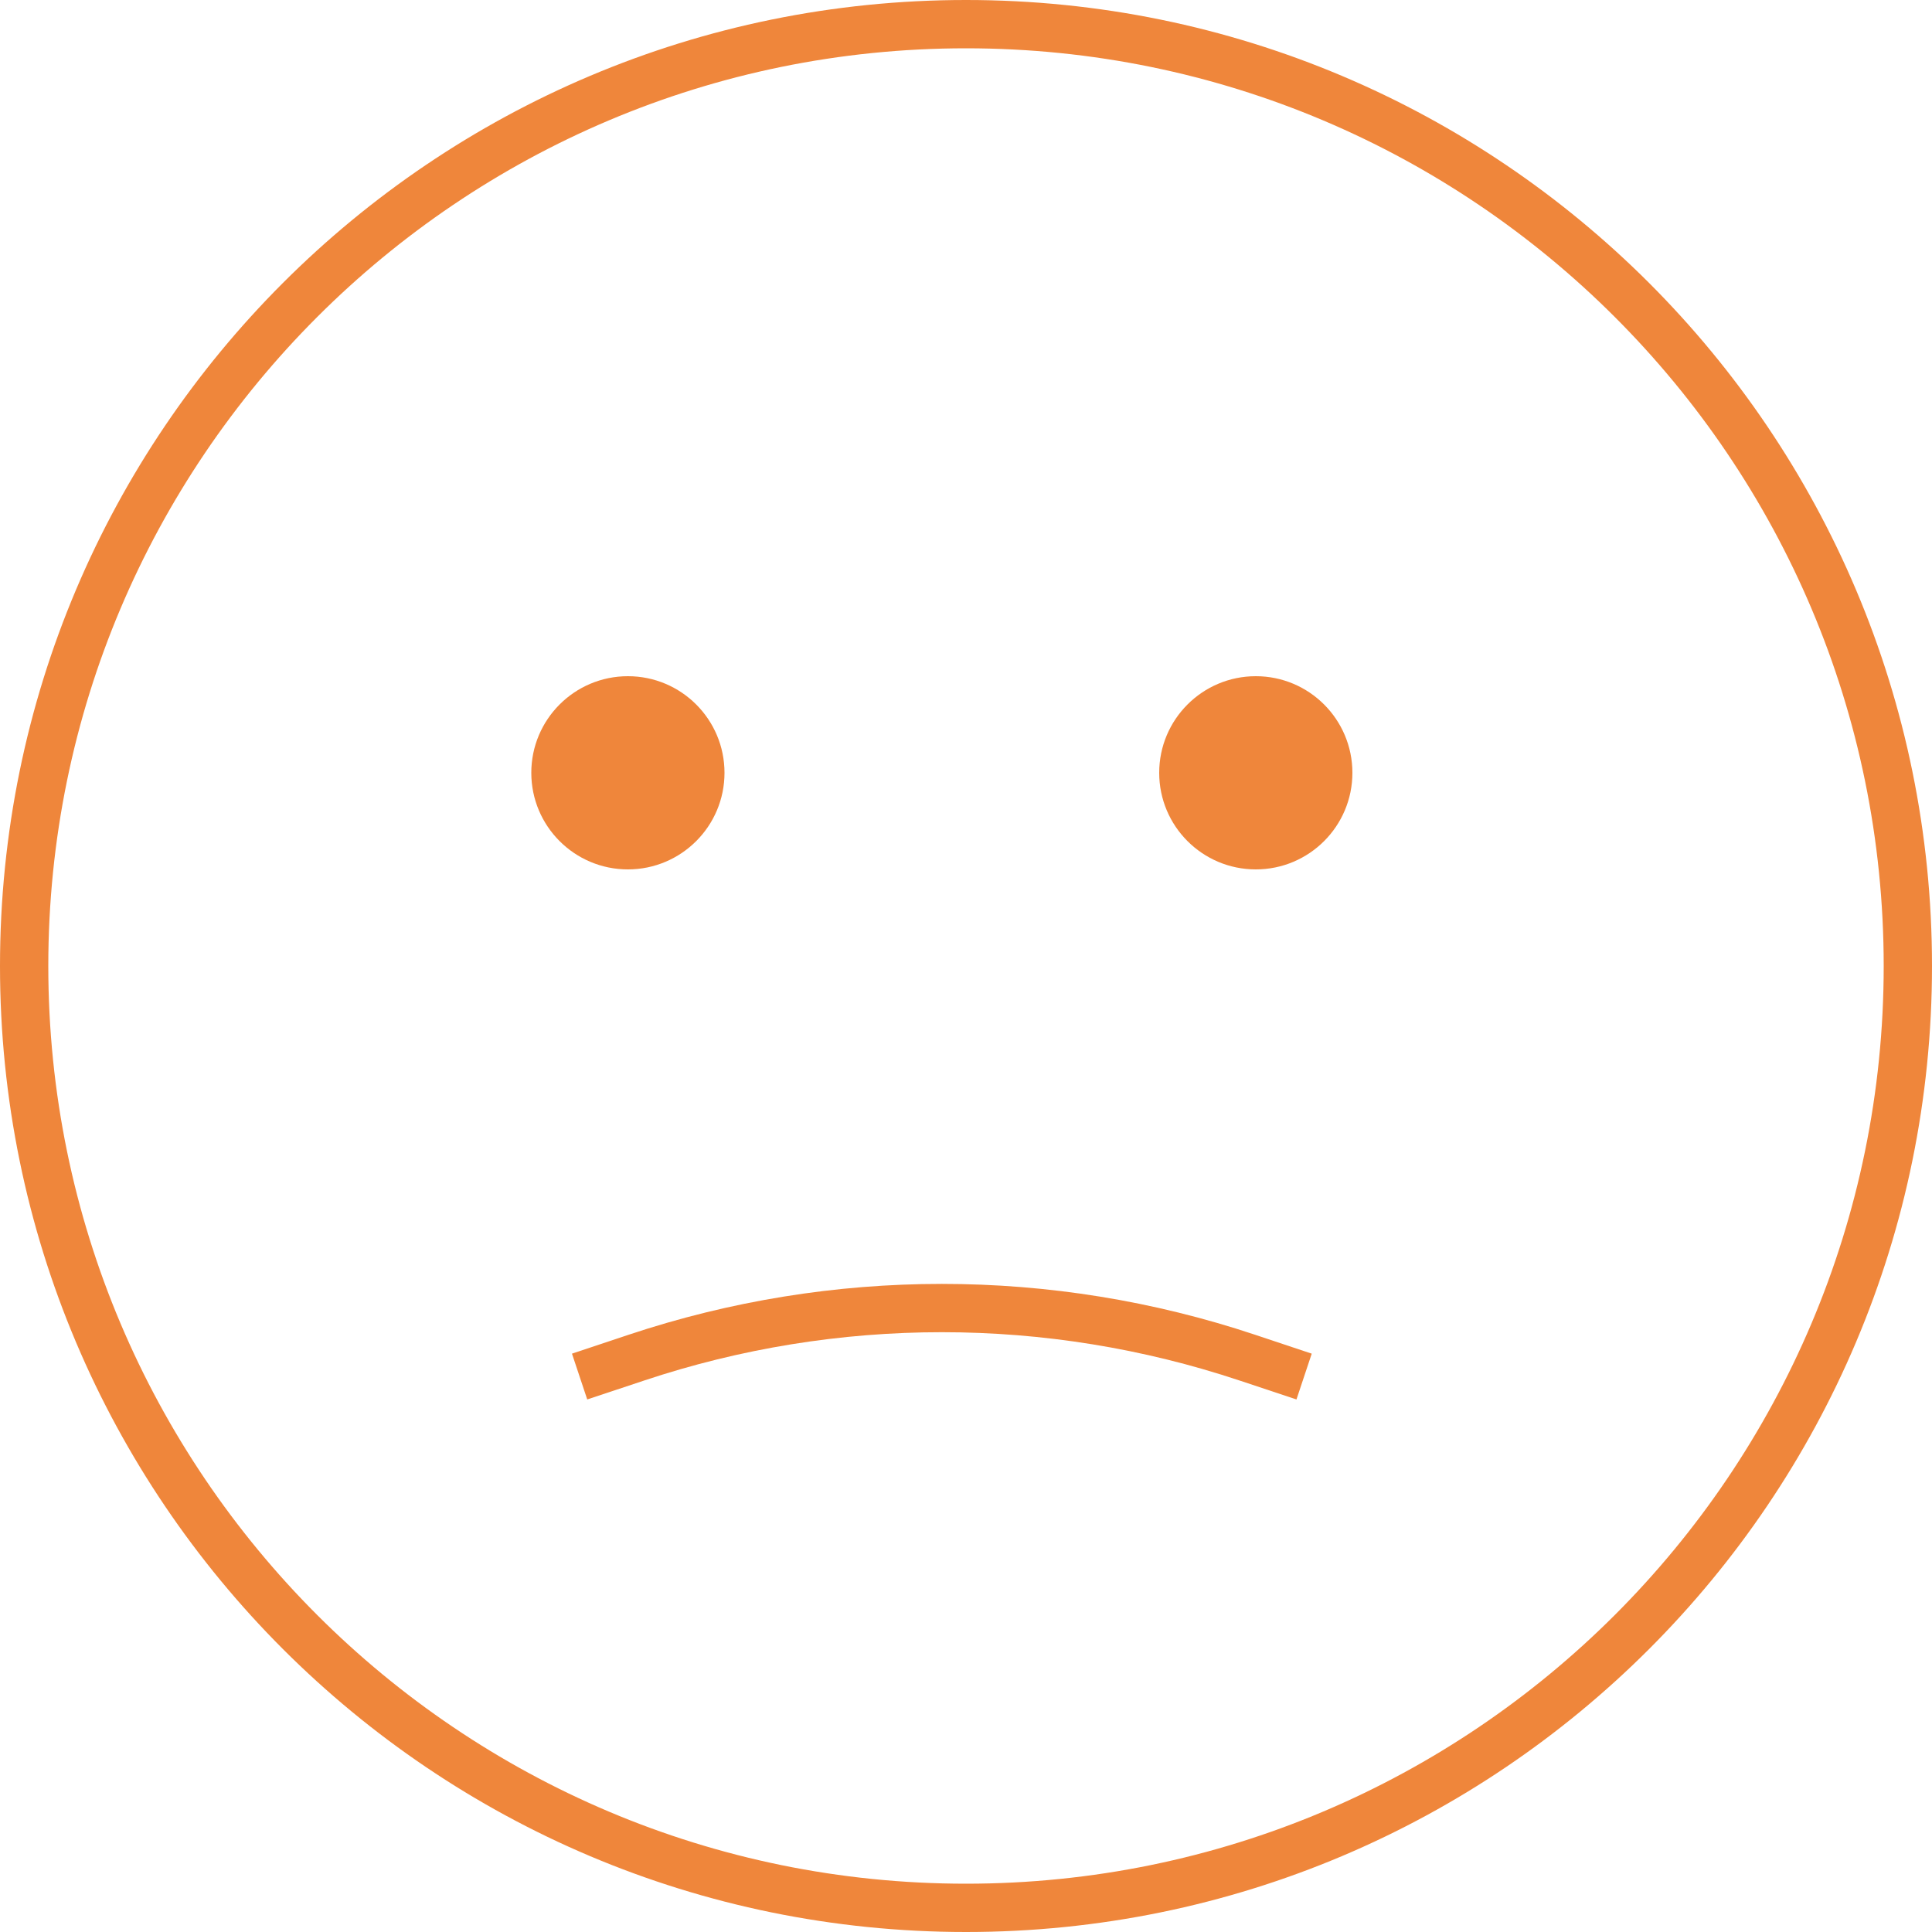 <svg width="40" height="40" viewBox="0 0 40 40" fill="none" xmlns="http://www.w3.org/2000/svg">
<path fill-rule="evenodd" clip-rule="evenodd" d="M20 39C30.493 39 39 30.493 39 20C39 9.507 30.493 1 20 1C9.507 1 1 9.507 1 20C1 30.493 9.507 39 20 39ZM20 40C31.046 40 40 31.046 40 20C40 8.954 31.046 0 20 0C8.954 0 0 8.954 0 20C0 31.046 8.954 40 20 40Z" fill="#EF863B"/>
<circle cx="13" cy="16" r="2" fill="#EF863B"/>
<circle cx="26" cy="16" r="2" fill="#EF863B"/>
<path fill-rule="evenodd" clip-rule="evenodd" d="M25.666 28.583C21.664 27.248 17.336 27.248 13.334 28.583L12.158 28.974L11.842 28.026L13.017 27.634C17.225 26.231 21.775 26.231 25.983 27.634L27.158 28.026L26.842 28.974L25.666 28.583Z" fill="#EF863B"/>
</svg>

